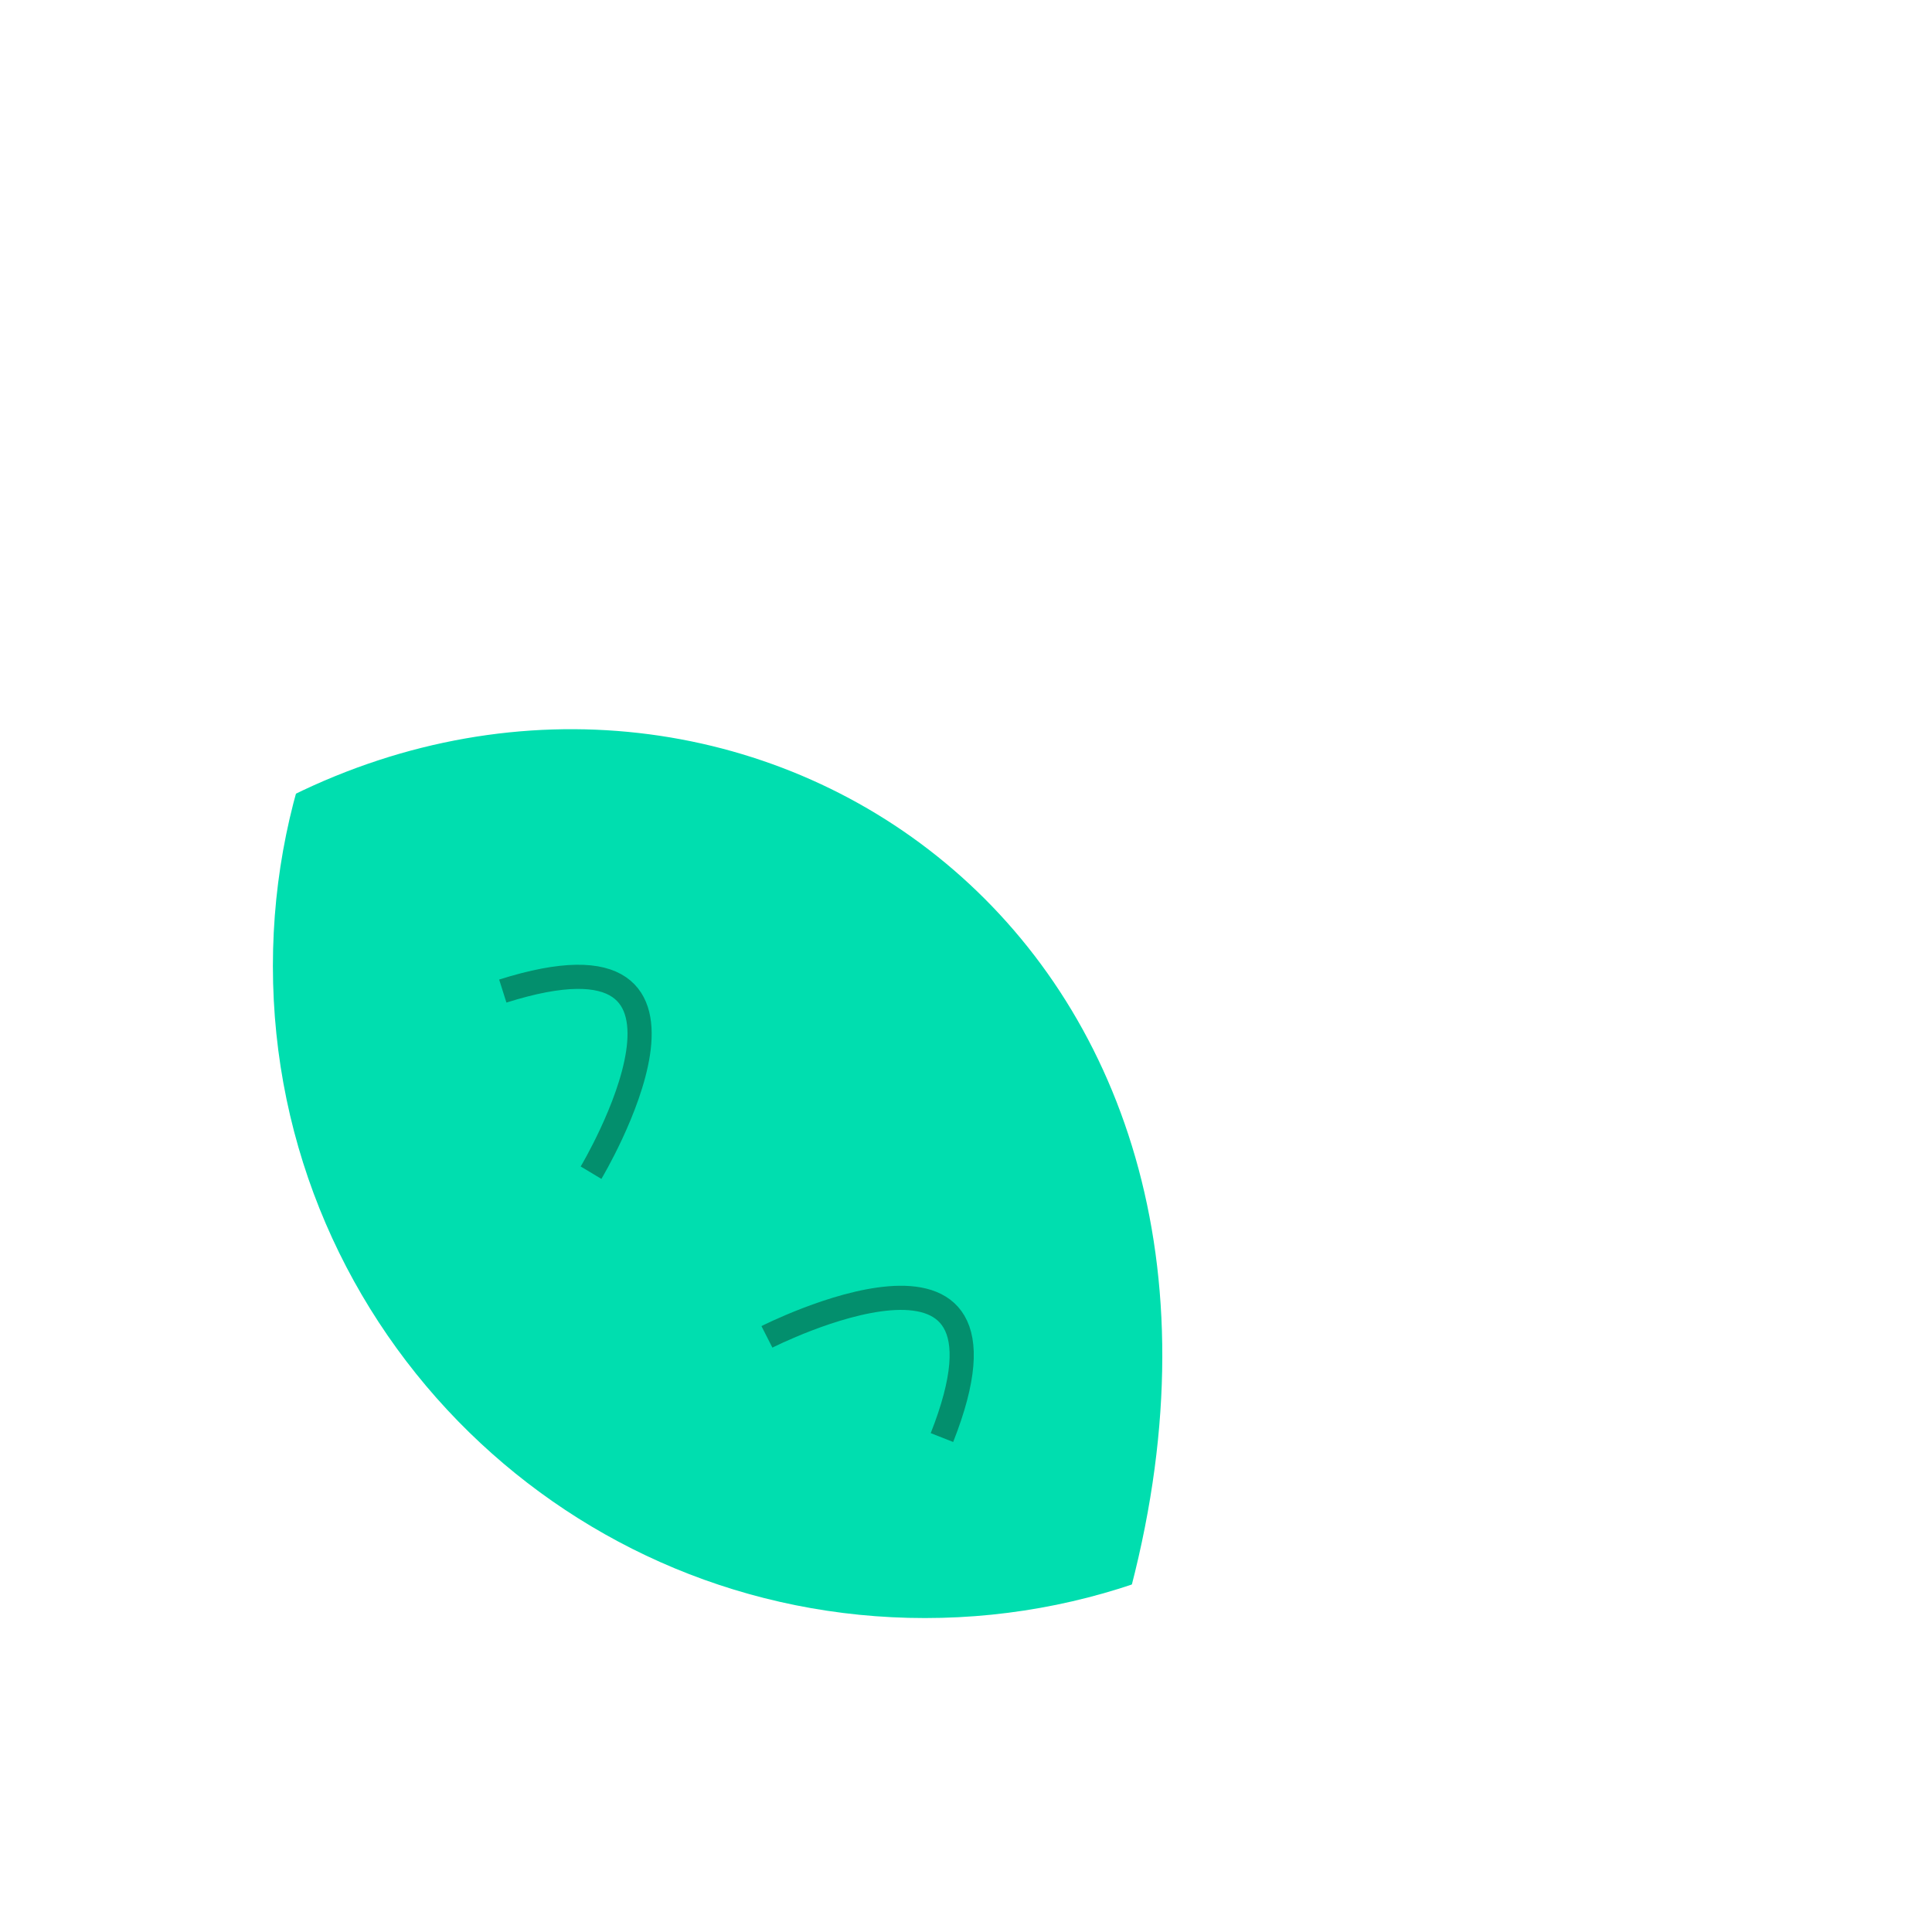<?xml version="1.0" encoding="UTF-8" standalone="no"?>
<svg width="800px" height="800px" viewBox="0 0 800 800" version="1.1" xmlns="http://www.w3.org/2000/svg" xmlns:xlink="http://www.w3.org/1999/xlink" xmlns:sketch="http://www.bohemiancoding.com/sketch/ns">
    <!-- Generator: Sketch 3.4.3 (16044) - http://www.bohemiancoding.com/sketch -->
    <title>Untitled</title>
    <desc>Created with Sketch.</desc>
    <defs>
        <filter x="-50%" y="-50%" width="200%" height="200%" filterUnits="objectBoundingBox" id="filter-1">
            <feMorphology radius="2" in="SourceAlpha" operator="dilate" result="shadowSpreadOuter1"></feMorphology>
            <feOffset dx="0" dy="0" in="shadowSpreadOuter1" result="shadowOffsetOuter1"></feOffset>
            <feGaussianBlur stdDeviation="50" in="shadowOffsetOuter1" result="shadowBlurOuter1"></feGaussianBlur>
            <feColorMatrix values="0 0 0 0 0   0 0 0 0 0   0 0 0 0 0  0 0 0 0.35 0" in="shadowBlurOuter1" type="matrix" result="shadowMatrixOuter1"></feColorMatrix>
            <feMerge>
                <feMergeNode in="shadowMatrixOuter1"></feMergeNode>
                <feMergeNode in="SourceGraphic"></feMergeNode>
            </feMerge>
        </filter>
    </defs>
    <g id="Page-1" stroke="none" stroke-width="1" fill="none" fill-rule="evenodd" sketch:type="MSPage">
        <rect id="Rectangle-1" sketch:type="MSShapeGroup" x="-70" y="8" width="910" height="764"></rect>
        <path d="M194.37,593.181 C243.039,640.71 309.599,670 383,670 C532.117,670 653,549.117 653,400 C653,250.883 532.117,130 383,130 C233.883,130 113,250.883 113,400 C113,475.716 144.166,544.152 194.37,593.181 Z" id="Oval-1" fill="#00DEAF" filter="url(#filter-1)" sketch:type="MSShapeGroup"></path>
        <g id="Oval-1-+-Triangle-1" sketch:type="MSLayerGroup" transform="translate(9, -5)" fill="#FFFFFF">
            <path d="M162.007,573.823 C235.996,666.36 354.228,696.855 459.368,662.357 C529.465,392.569 300.123,241.431 111.839,334.473 C88.532,431.841 114.741,512.623 162.007,573.823 Z M184.672,598.896 C233.521,646.602 300.327,676 374,676 C523.669,676 645,554.669 645,405 C645,255.331 523.669,134 374,134 C224.331,134 103,255.331 103,405 C103,480.996 134.282,549.686 184.672,598.896 Z" id="Oval-1" sketch:type="MSShapeGroup"></path>
            <polygon id="Triangle-1" sketch:type="MSShapeGroup" transform="translate(629.906, 607.583) scale(-1, 1) rotate(-133) translate(-629.906, -607.583) " points="627.161 537.922 689.207 677.244 570.606 669.488 "></polygon>
        </g>
        <path d="M208.194,410.379 C308.821,378.608 244.735,485.588 244.735,485.588" id="Path-1" stroke="#038F6D" stroke-width="10" sketch:type="MSShapeGroup"></path>
        <path d="M329.12,529.933 C429.747,498.162 365.66,605.142 365.66,605.142" id="Path-1" stroke="#038F6D" stroke-width="10" sketch:type="MSShapeGroup" transform="translate(357.446, 564.59) scale(-1, 1) rotate(-94) translate(-357.446, -564.59) "></path>
    </g>
</svg>